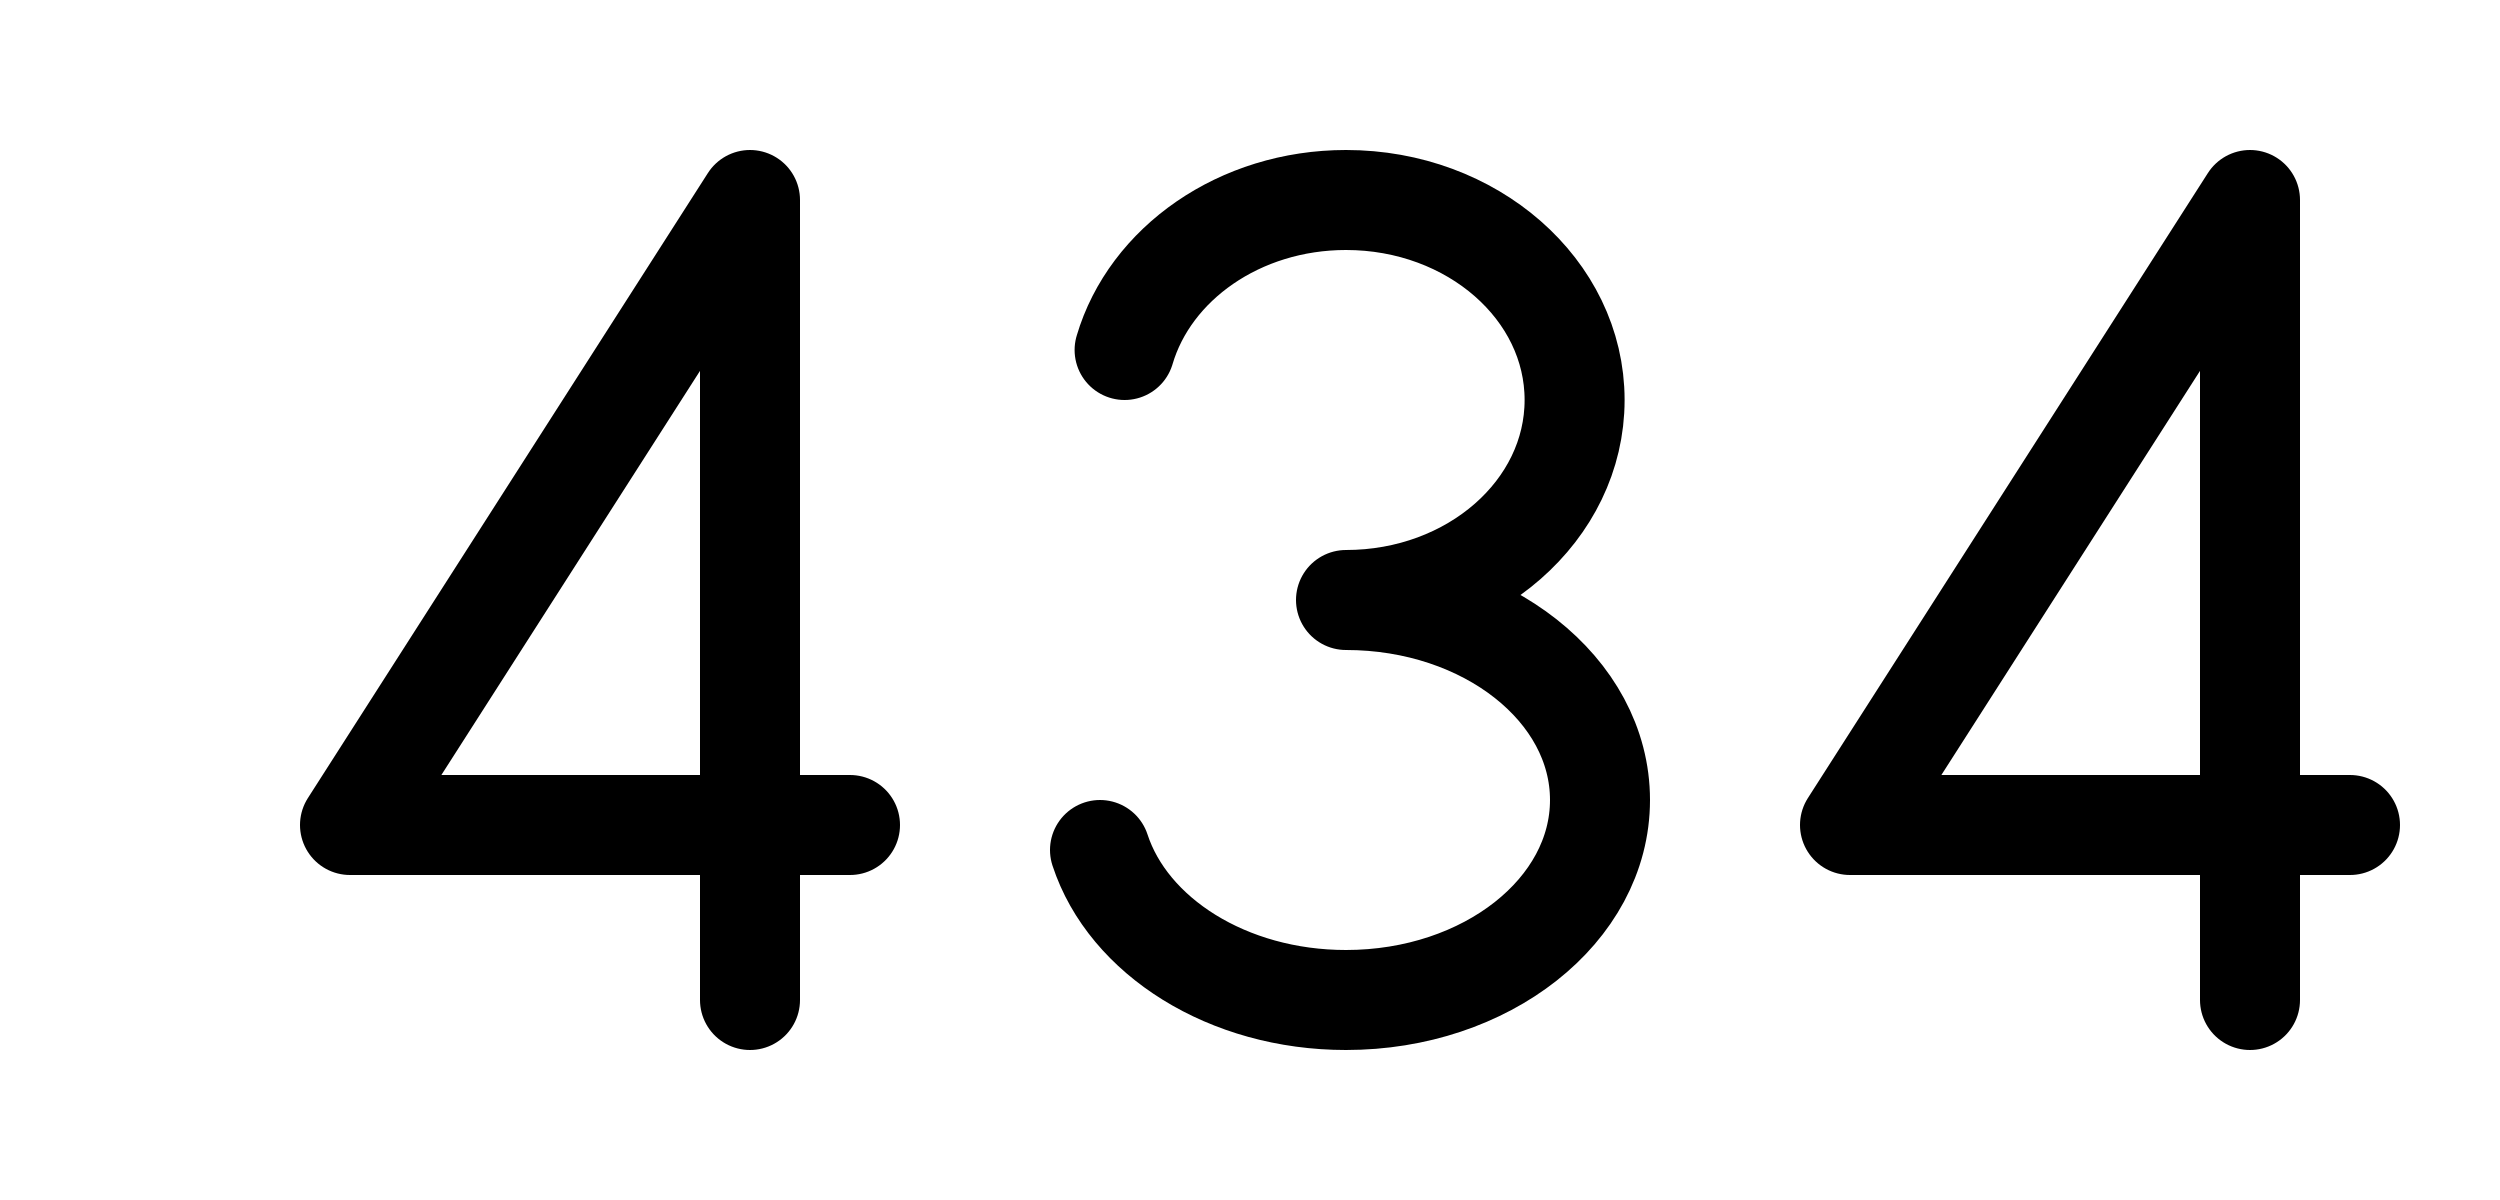 
<svg width="50" height="24" viewBox="0 0 50 24" fill="none" xmlns="http://www.w3.org/2000/svg">
  <path d="M15 20V4L7 16.5H17" stroke="black" stroke-width="2" stroke-linecap="round" stroke-linejoin="round" />
  <path transform="translate(15,0)" d="M7.492 7C8 5.275 9.79 4 11.92 4C14.445 4 16.492 5.791 16.492 8C16.492 10.209 14.445 12 11.92 12C14.726 12 17 13.791 17 16C17 18.209 14.726 20 11.92 20C9.553 20 7.564 18.725 7 17" stroke="black" stroke-width="2" stroke-linecap="round" stroke-linejoin="round" />
  <path transform="translate(30,0)" d="M15 20V4L7 16.5H17" stroke="black" stroke-width="2" stroke-linecap="round" stroke-linejoin="round" />
</svg>